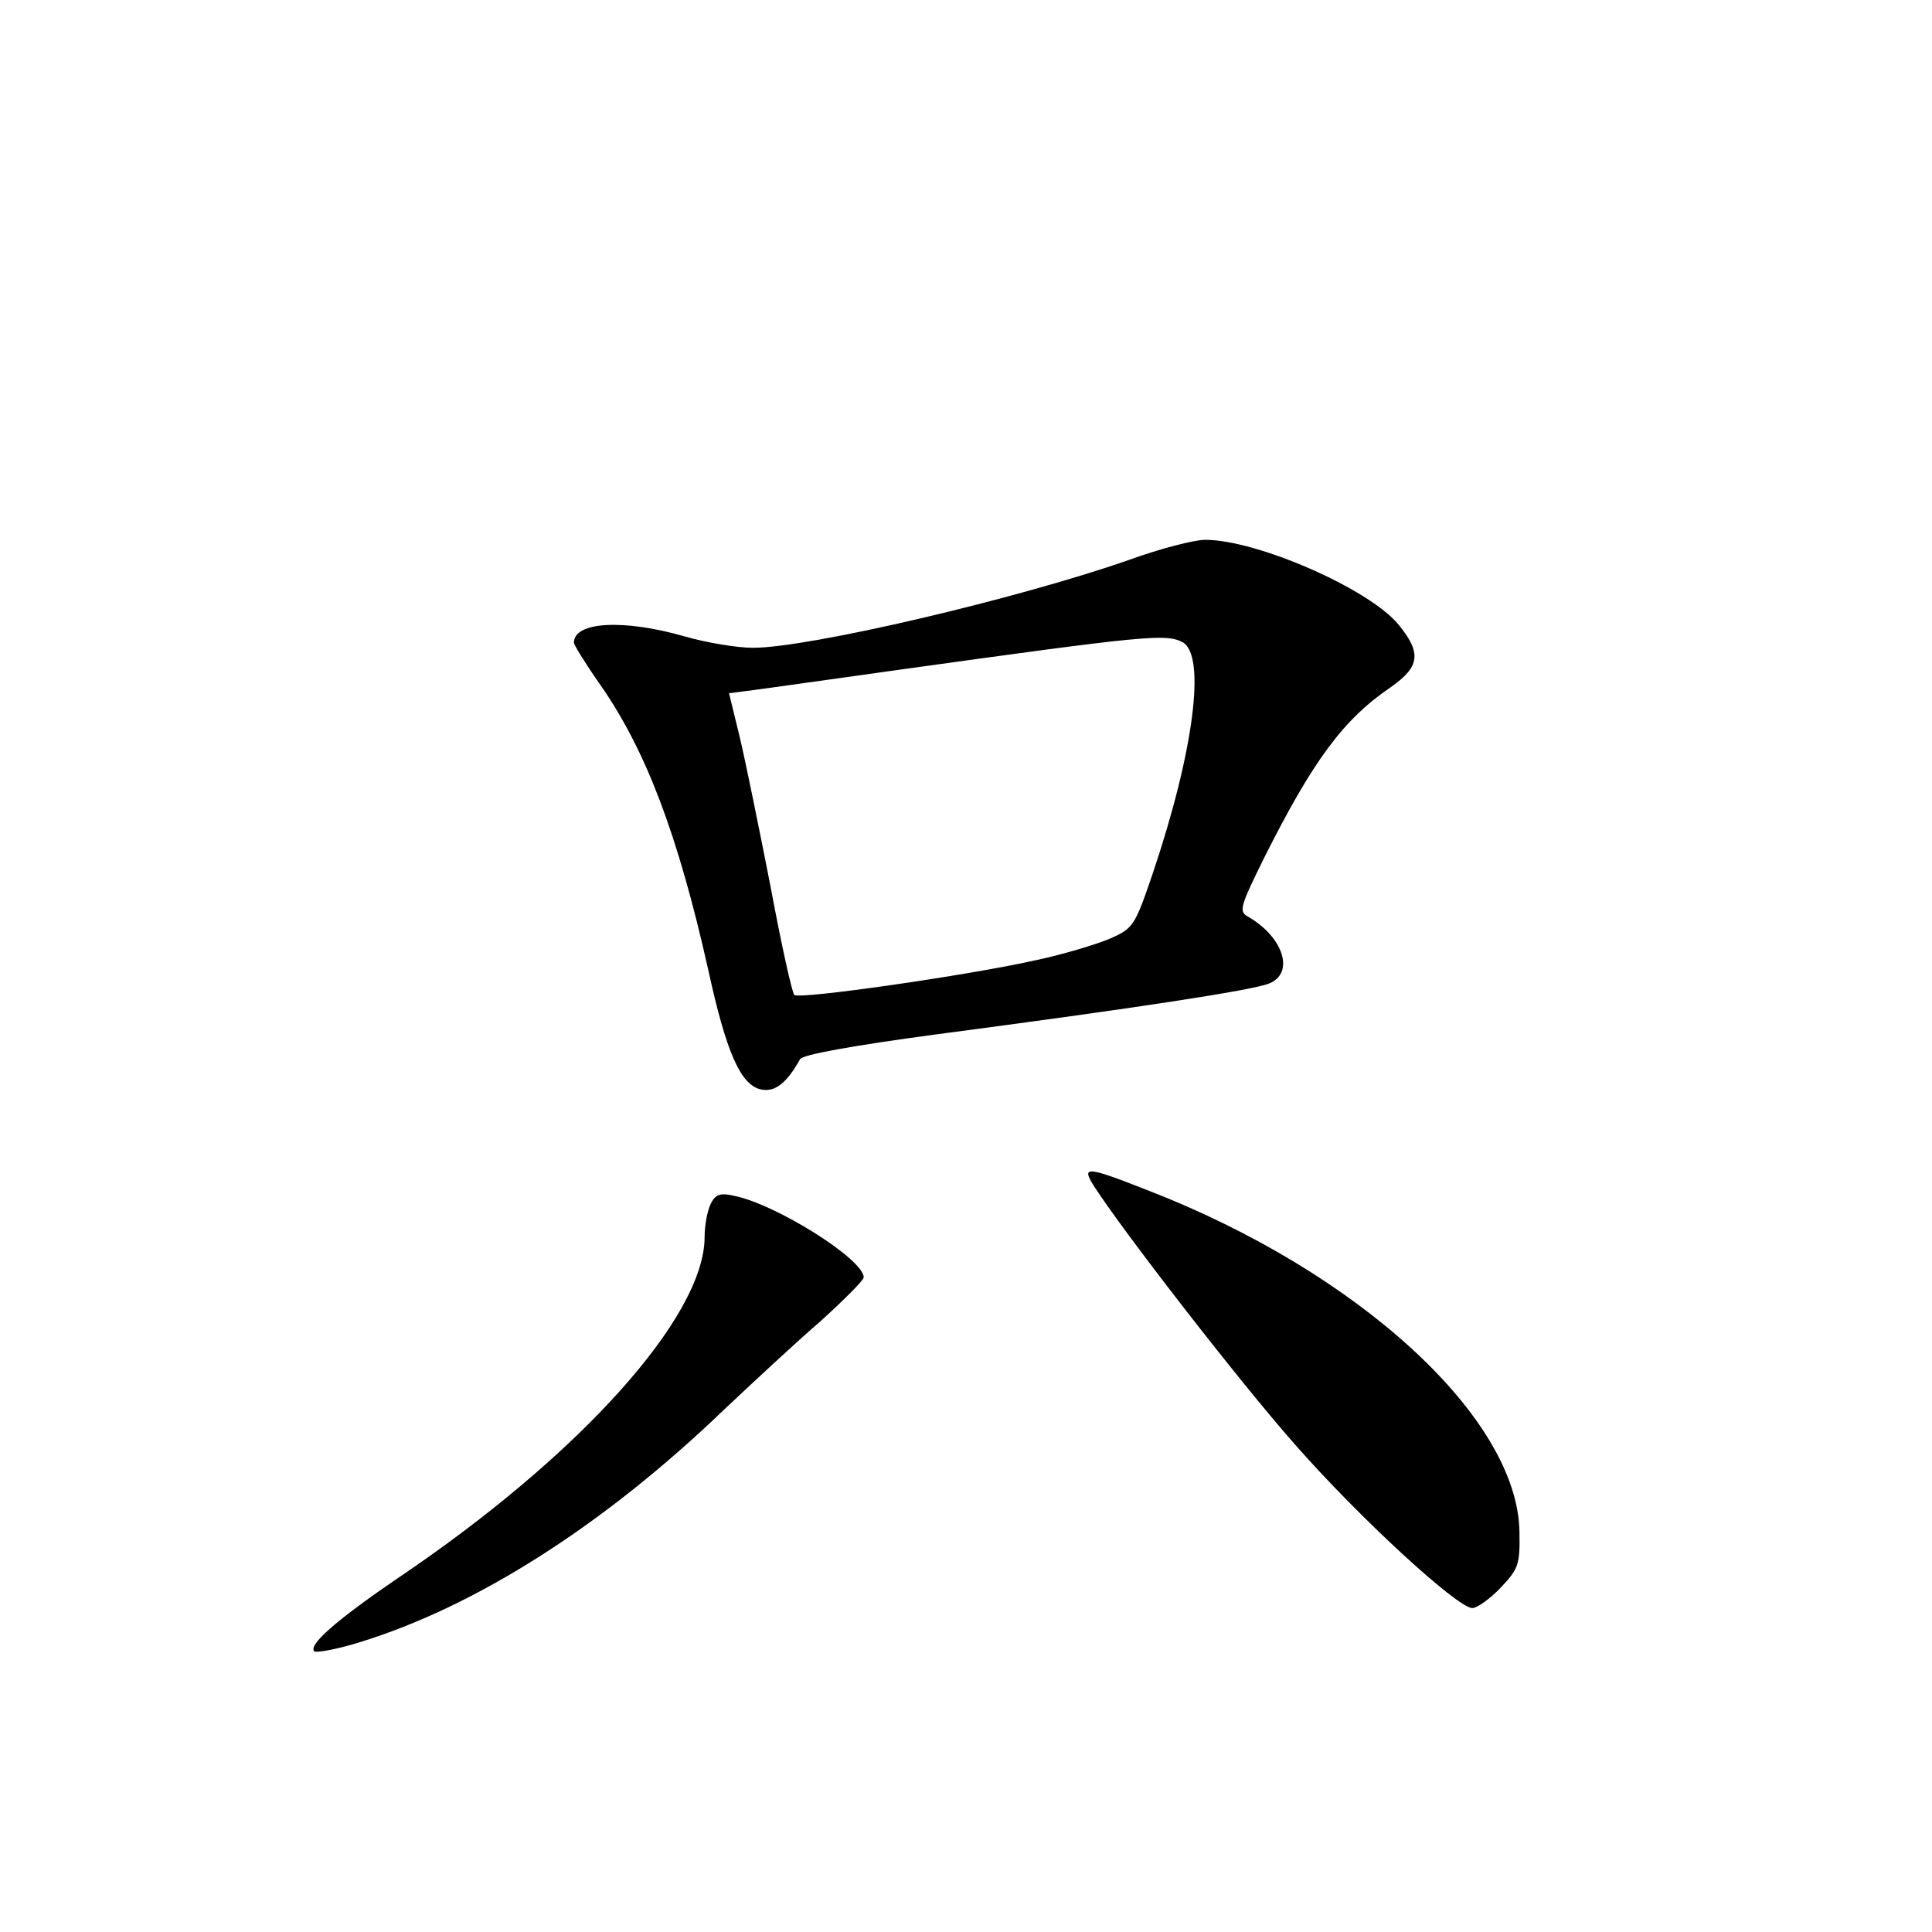 <?xml version="1.0" standalone="no"?>
<!DOCTYPE svg PUBLIC "-//W3C//DTD SVG 20010904//EN"
 "http://www.w3.org/TR/2001/REC-SVG-20010904/DTD/svg10.dtd">
<svg version="1.0" xmlns="http://www.w3.org/2000/svg"
 width="340pt" height="340pt" viewBox="0 0 340 340"
 preserveAspectRatio="xMidYMid meet">
<g transform="translate(0,340) scale(0.1,-0.1)"
fill="#000000" stroke="none">
<path d="M1985 2414 c-195 -68 -561 -154 -660 -154 -28 0 -82 9 -120 20 -108
31 -195 26 -195 -11 0 -4 21 -38 47 -75 80 -115 136 -263 189 -499 32 -147 57
-203 92 -212 25 -6 46 10 70 53 4 8 93 24 242 44 350 46 552 77 583 89 46 18
26 82 -37 118 -16 9 -14 17 29 104 86 171 139 243 223 300 51 36 54 60 13 110
-52 63 -249 149 -340 149 -20 0 -81 -16 -136 -36z m96 -144 c42 -23 20 -193
-53 -409 -31 -91 -34 -95 -75 -113 -24 -10 -83 -28 -131 -38 -121 -27 -415
-69 -424 -61 -4 3 -23 89 -42 191 -20 102 -44 220 -54 262 l-19 78 31 4 c17 2
137 19 266 37 438 61 471 64 501 49z"/>
<path d="M1925 1313 c52 -81 256 -344 353 -454 114 -130 286 -288 313 -289 8
0 31 16 50 36 31 33 34 40 33 97 -2 201 -283 459 -656 603 -107 42 -115 42
-93 7z"/>
<path d="M1251 1282 c-6 -12 -11 -38 -11 -59 0 -140 -220 -385 -541 -601 -107
-73 -157 -117 -146 -128 3 -3 38 3 77 15 207 63 433 207 645 411 50 47 125
117 168 154 42 38 77 73 77 78 0 32 -156 130 -230 144 -22 5 -31 2 -39 -14z"/>
</g>
</svg>
